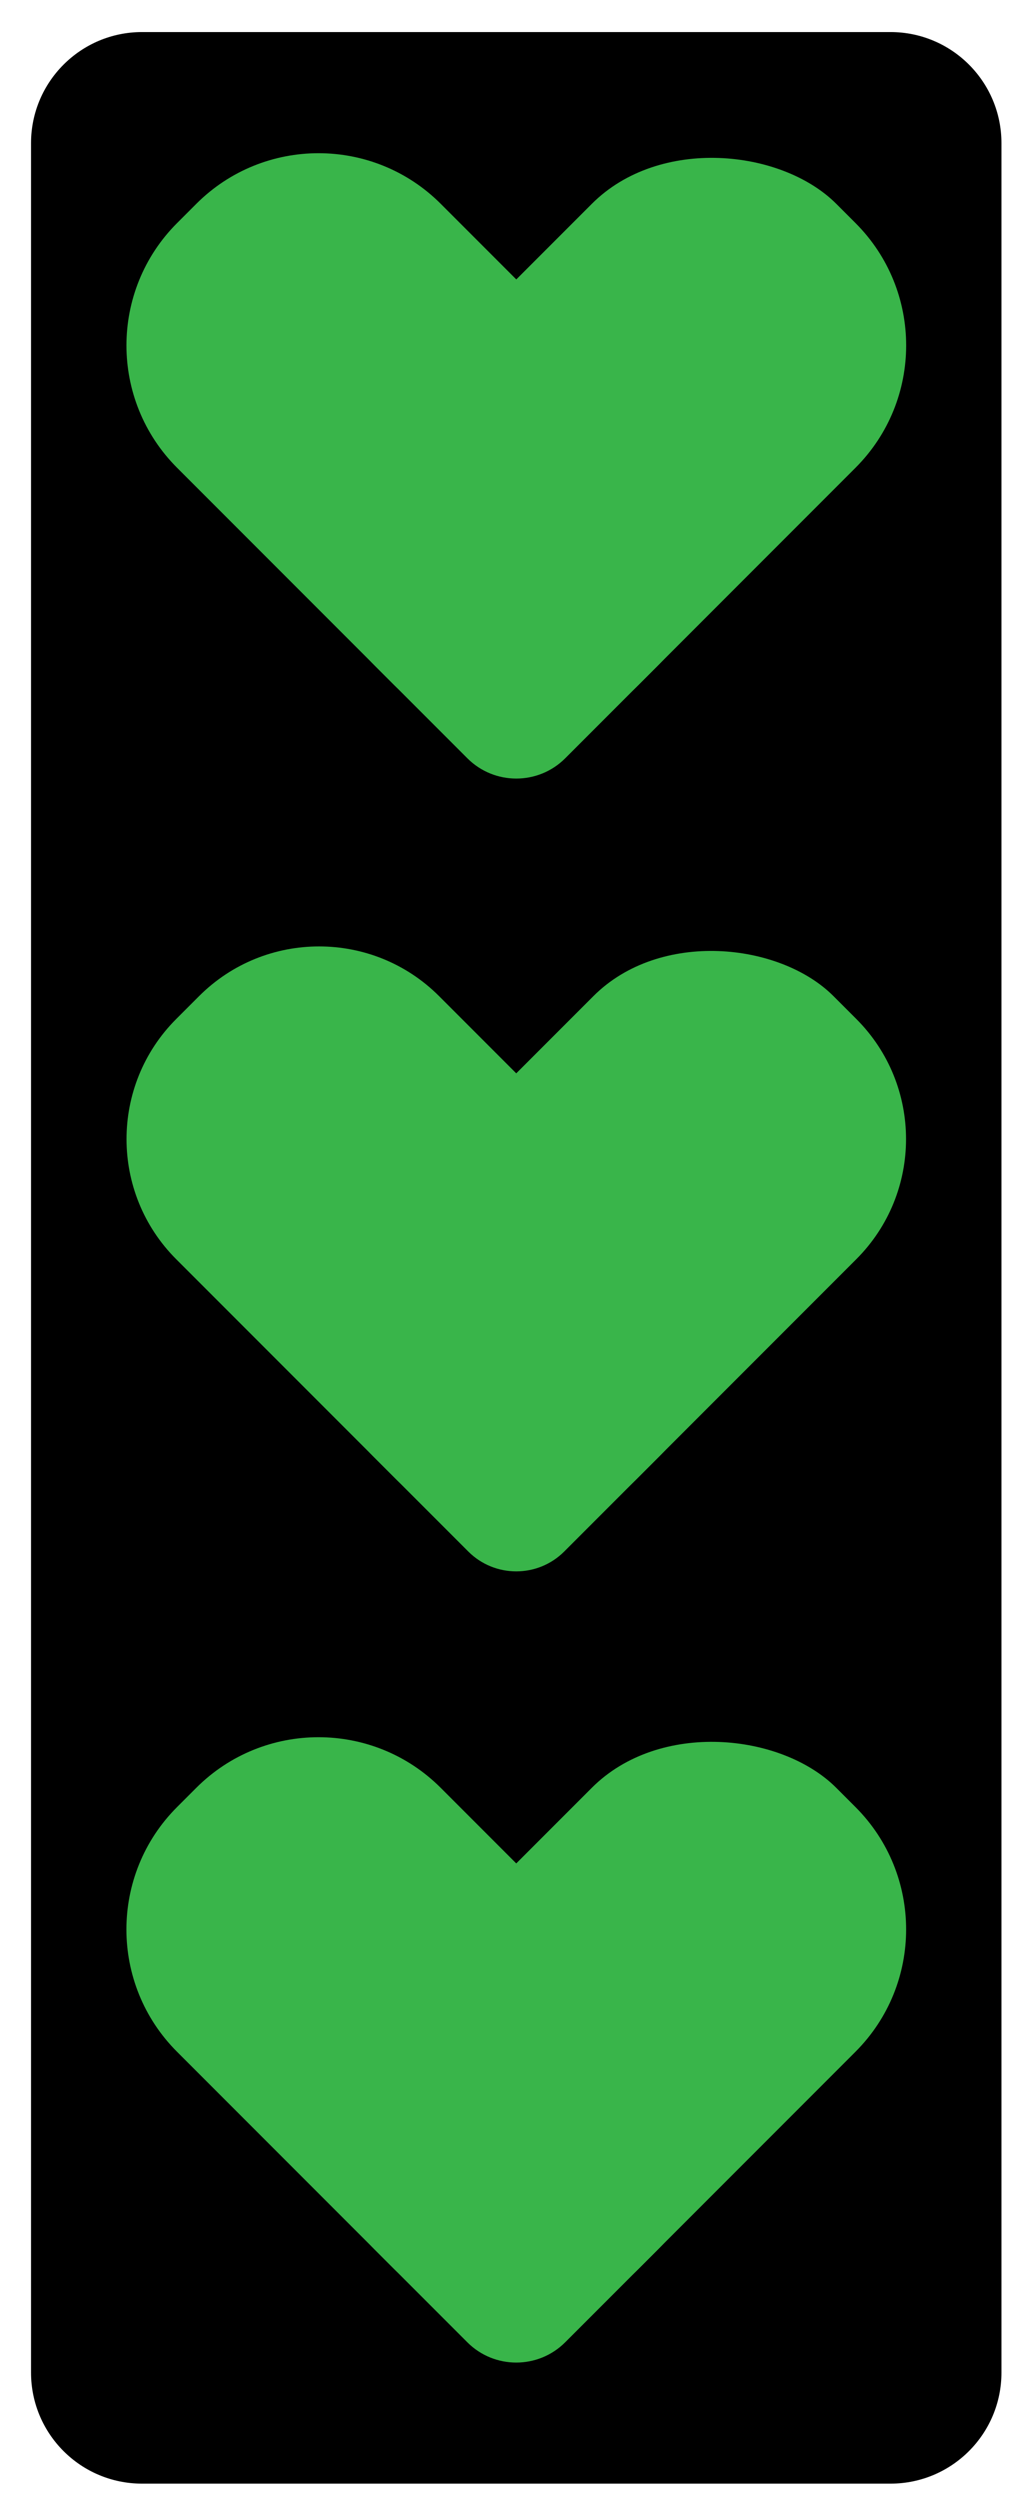 <?xml version="1.0" encoding="UTF-8"?><svg id="Layer_1" xmlns="http://www.w3.org/2000/svg" viewBox="0 0 185 450"><defs><style>.cls-1,.cls-2{stroke-width:0px;}.cls-2{fill:#39b54a;}</style></defs><path class="cls-1" d="m160.4,5.77H25.59C14.55,5.77,5.59,14.73,5.59,25.77v401.28c0,11.05,8.95,20,20,20h134.81c11.05,0,20-8.95,20-20V25.77c0-11.05-8.95-20-20-20Z"/><rect class="cls-2" x="52.03" y="46.4" width="117.56" height="67.18" rx="31.14" ry="31.14" transform="translate(-24.1 101.78) rotate(-45)"/><path class="cls-2" d="m28.86,46.4h73.96c17.19,0,31.14,13.95,31.14,31.14v4.9c0,17.19-13.95,31.14-31.14,31.14h-55.28c-17.19,0-31.14-13.95-31.14-31.14v-23.58c0-6.87,5.58-12.46,12.46-12.46Z" transform="translate(71.79 189.71) rotate(-135)"/><rect class="cls-2" x="52.03" y="331.51" width="117.56" height="67.18" rx="31.14" ry="31.14" transform="translate(-225.71 185.29) rotate(-45)"/><path class="cls-2" d="m28.86,331.51h73.96c17.19,0,31.14,13.95,31.14,31.14v4.9c0,17.19-13.95,31.14-31.14,31.14h-55.28c-17.19,0-31.14-13.95-31.14-31.14v-23.58c0-6.87,5.58-12.46,12.46-12.46Z" transform="translate(-129.82 676.43) rotate(-135)"/><rect class="cls-2" x="52.16" y="189.31" width="117.2" height="66.97" rx="30.57" ry="30.57" transform="translate(-125.1 143.57) rotate(-45)"/><path class="cls-2" d="m28.87,189.31h74.4c16.87,0,30.57,13.7,30.57,30.57v5.83c0,16.87-13.7,30.57-30.57,30.57h-56.06c-16.87,0-30.57-13.7-30.57-30.57v-24.17c0-6.75,5.48-12.23,12.23-12.23Z" transform="translate(-29.1 433.54) rotate(-135)"/></svg>